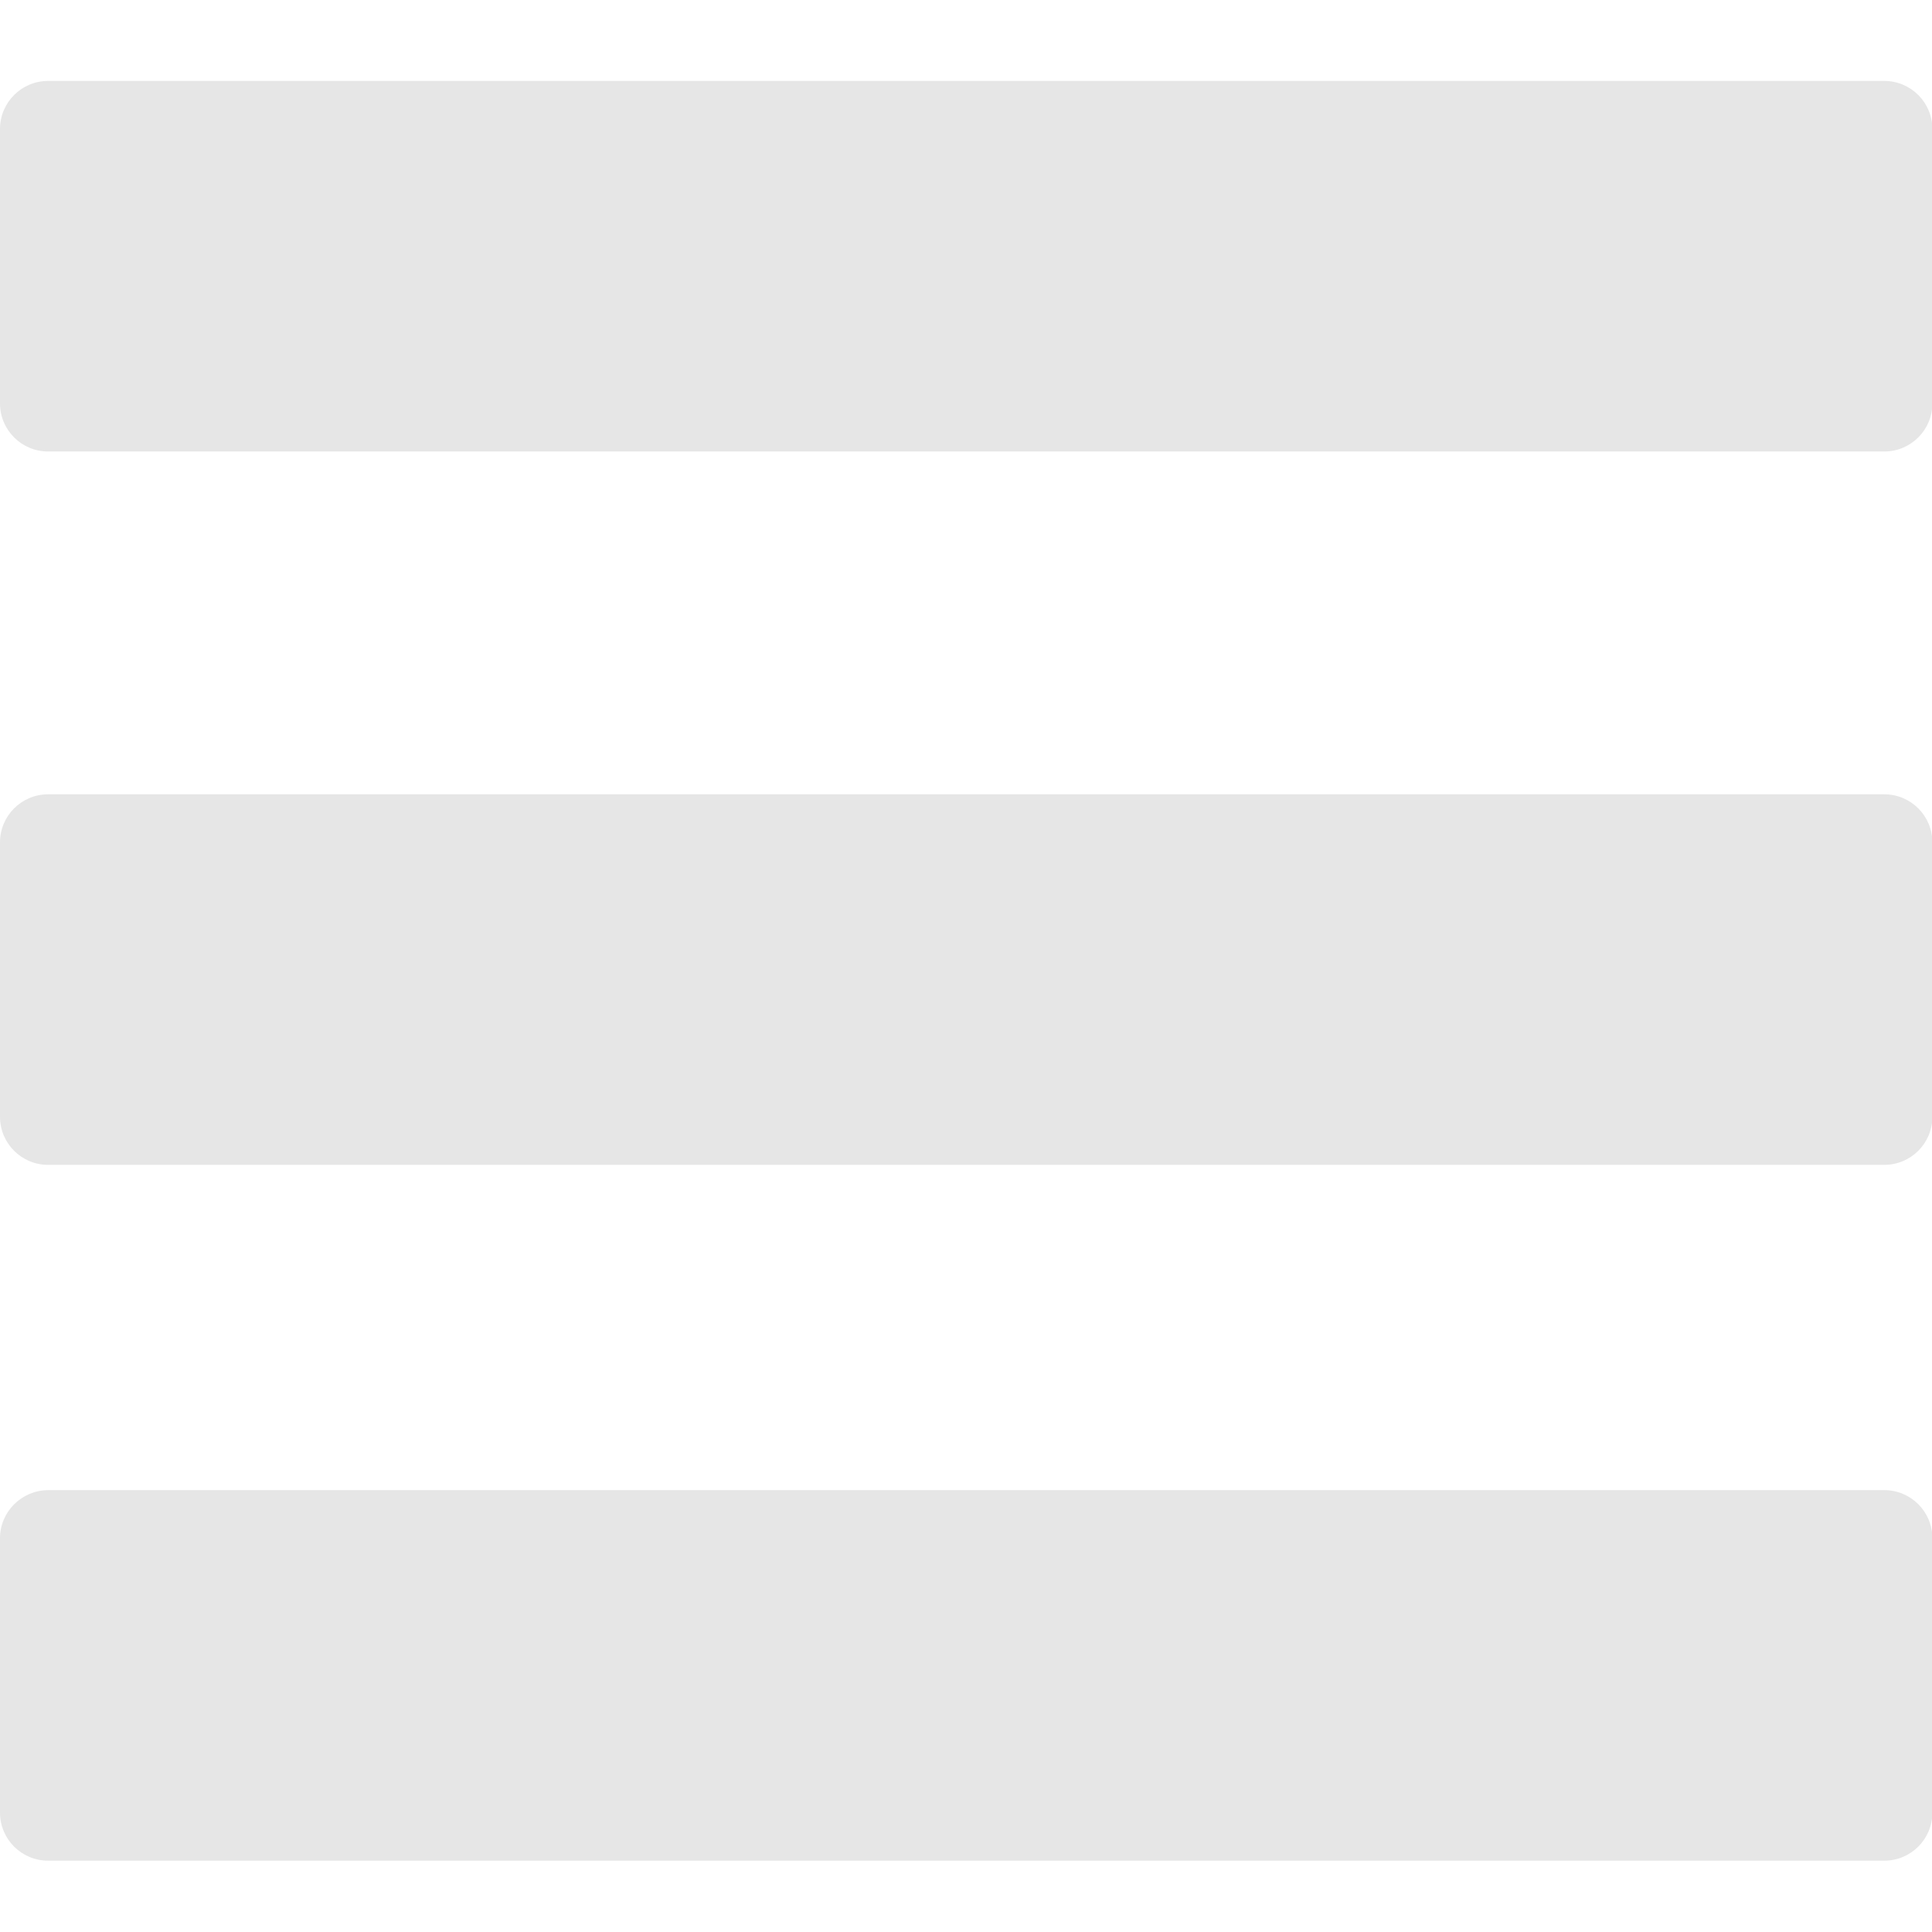 <svg t="1721805946040" class="icon" viewBox="0 0 1024 1024" version="1.1" xmlns="http://www.w3.org/2000/svg" p-id="31244" width="200" height="200"><path d="M25.5 617.4h973.2c14.1 0 25.5-11.4 25.5-25.5V446.5c0-14.1-11.4-25.5-25.5-25.5H25.5C11.4 421 0 432.4 0 446.5v145.4c0 14.1 11.4 25.5 25.5 25.5zM25.5 986.2h973.2c14.1 0 25.5-11.4 25.5-25.5V815.3c0-14.1-11.4-25.5-25.5-25.5H25.5C11.4 789.9 0 801.3 0 815.3v145.4c0 14.1 11.4 25.5 25.5 25.5zM0 68.4v145.4c0 14.1 11.4 25.5 25.5 25.5h973.2c14.1 0 25.5-11.4 25.5-25.5V68.4c0-14.1-11.4-25.5-25.5-25.5H25.5C11.4 42.9 0 54.3 0 68.4z" fill="#e6e6e6" p-id="31245"></path></svg>
